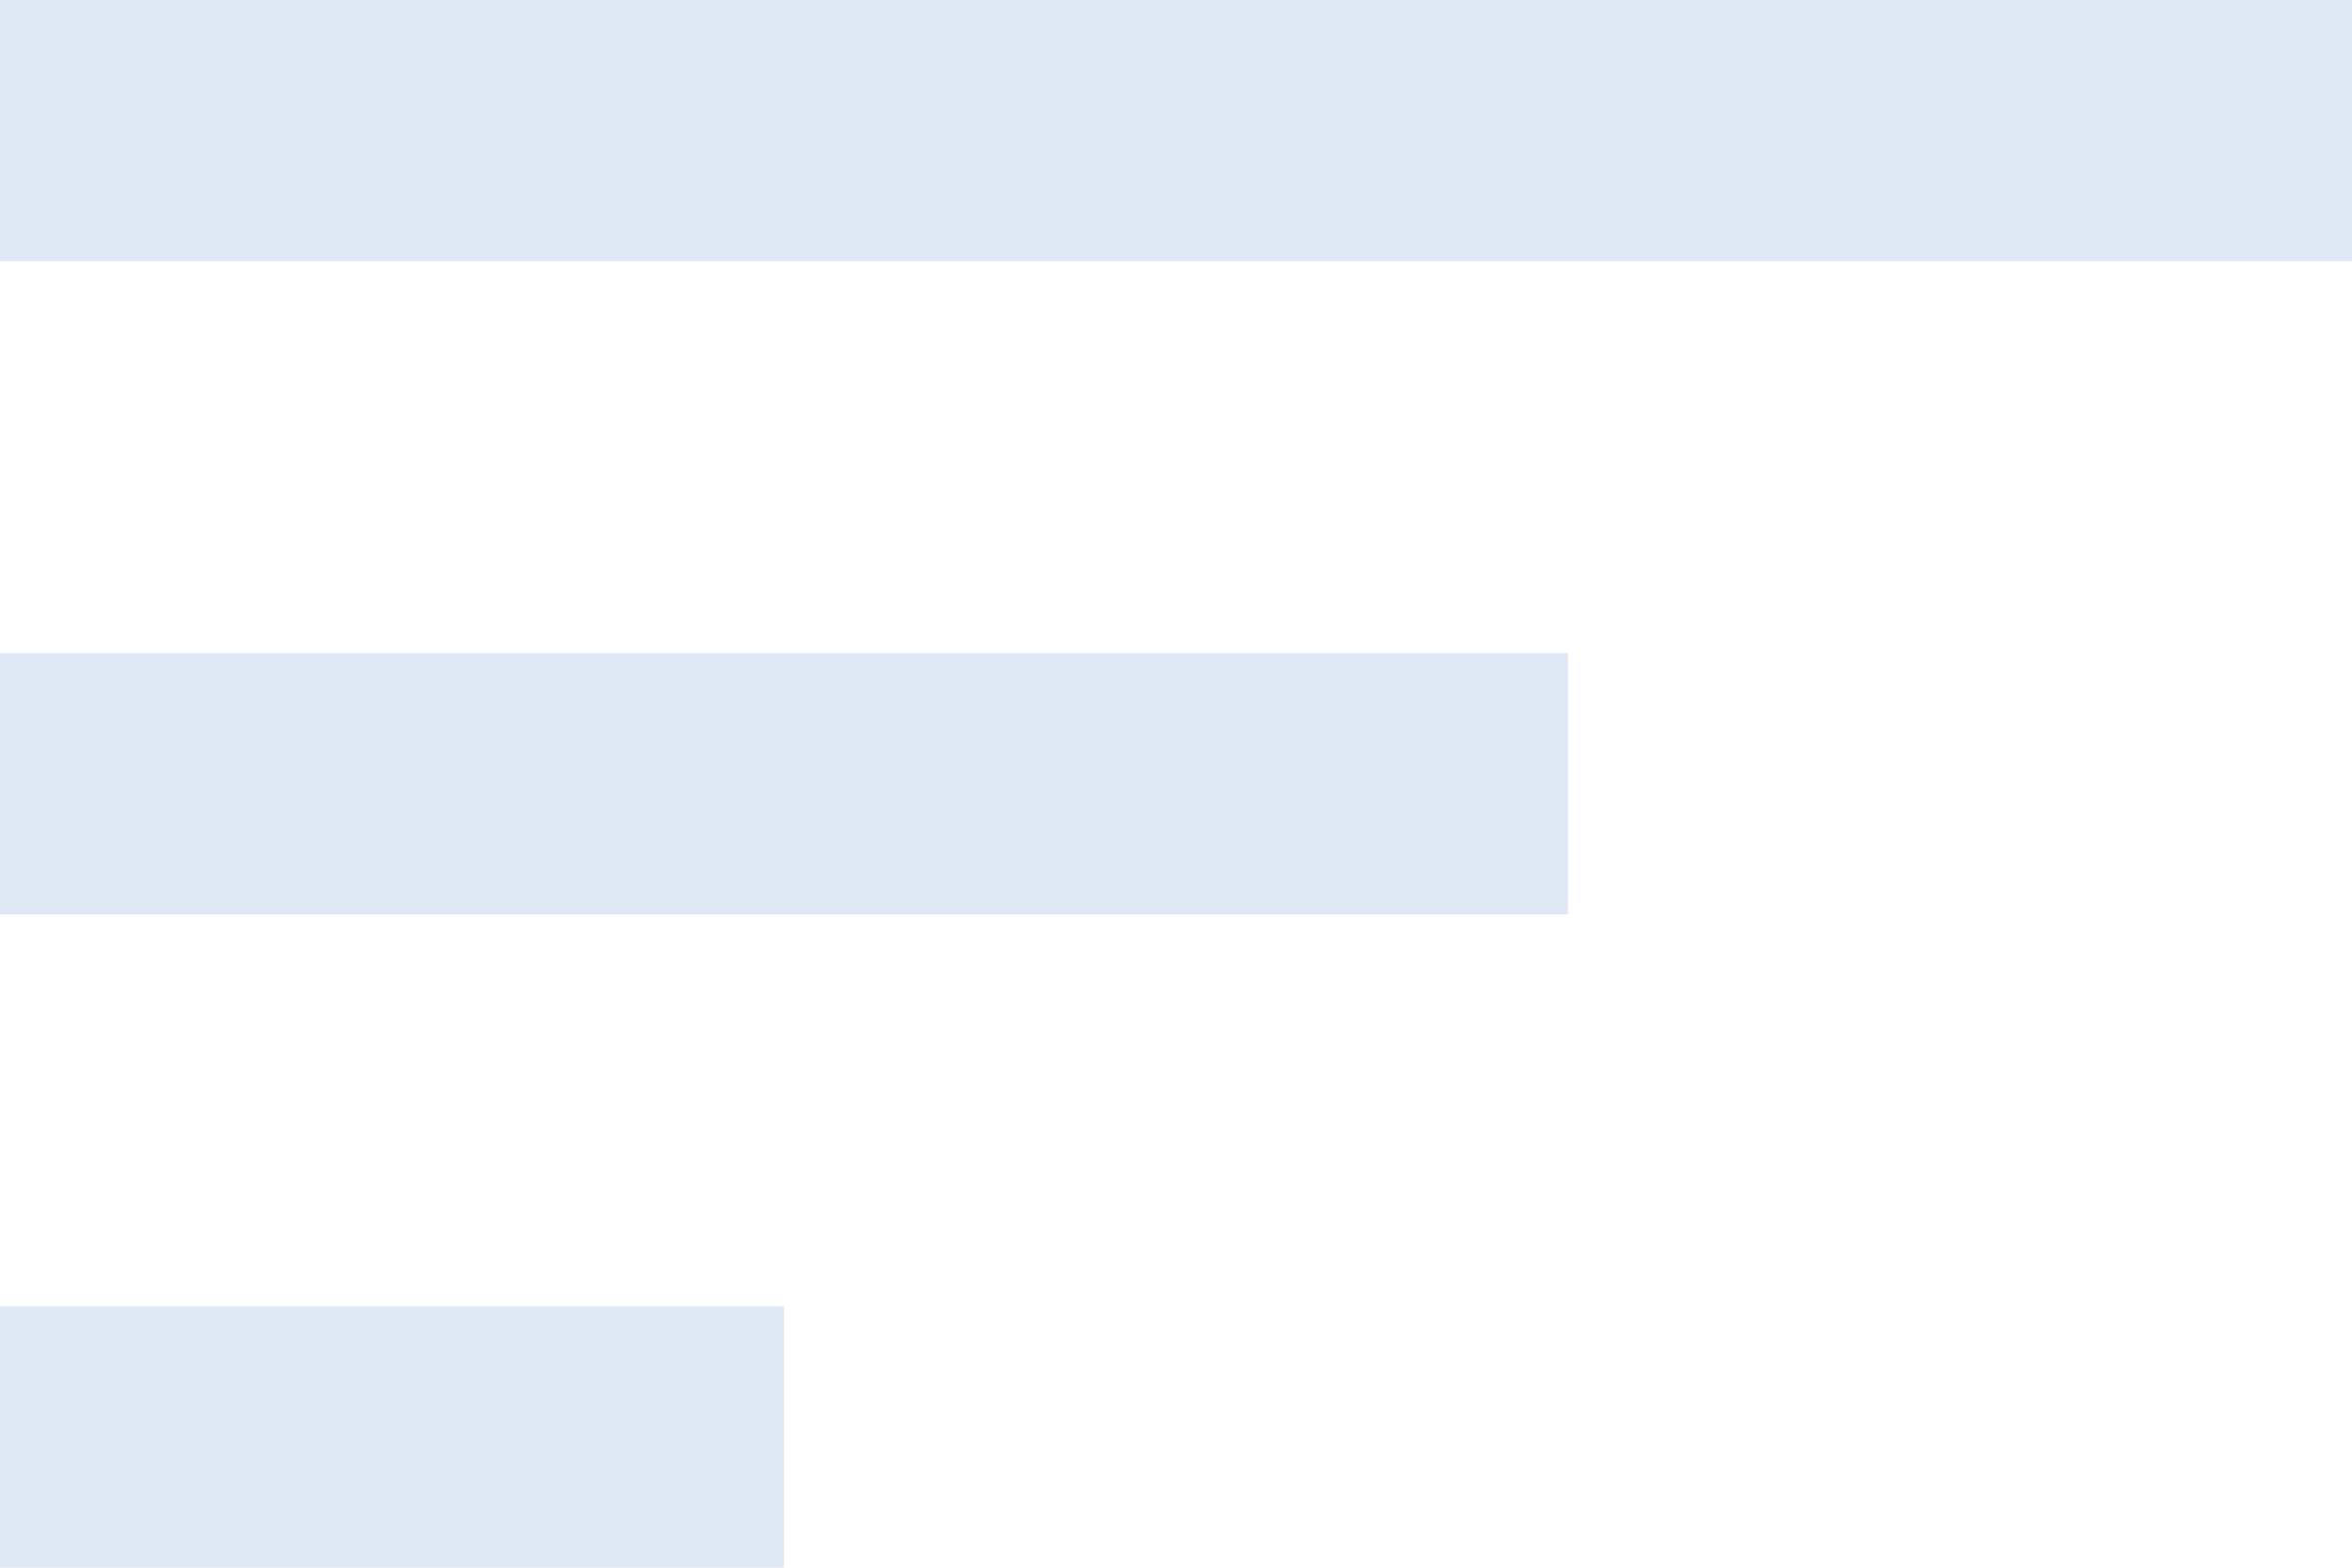 <svg xmlns="http://www.w3.org/2000/svg" width="18" height="12" viewBox="0 0 18 12"><defs><style>.a{fill:#dfe8f4;}</style></defs><path class="a" d="M150.8,179h18v2h-18Zm0,7v-2h12v2Zm0,5v-2h6v2Z" transform="translate(-150.8 -179)"/></svg>